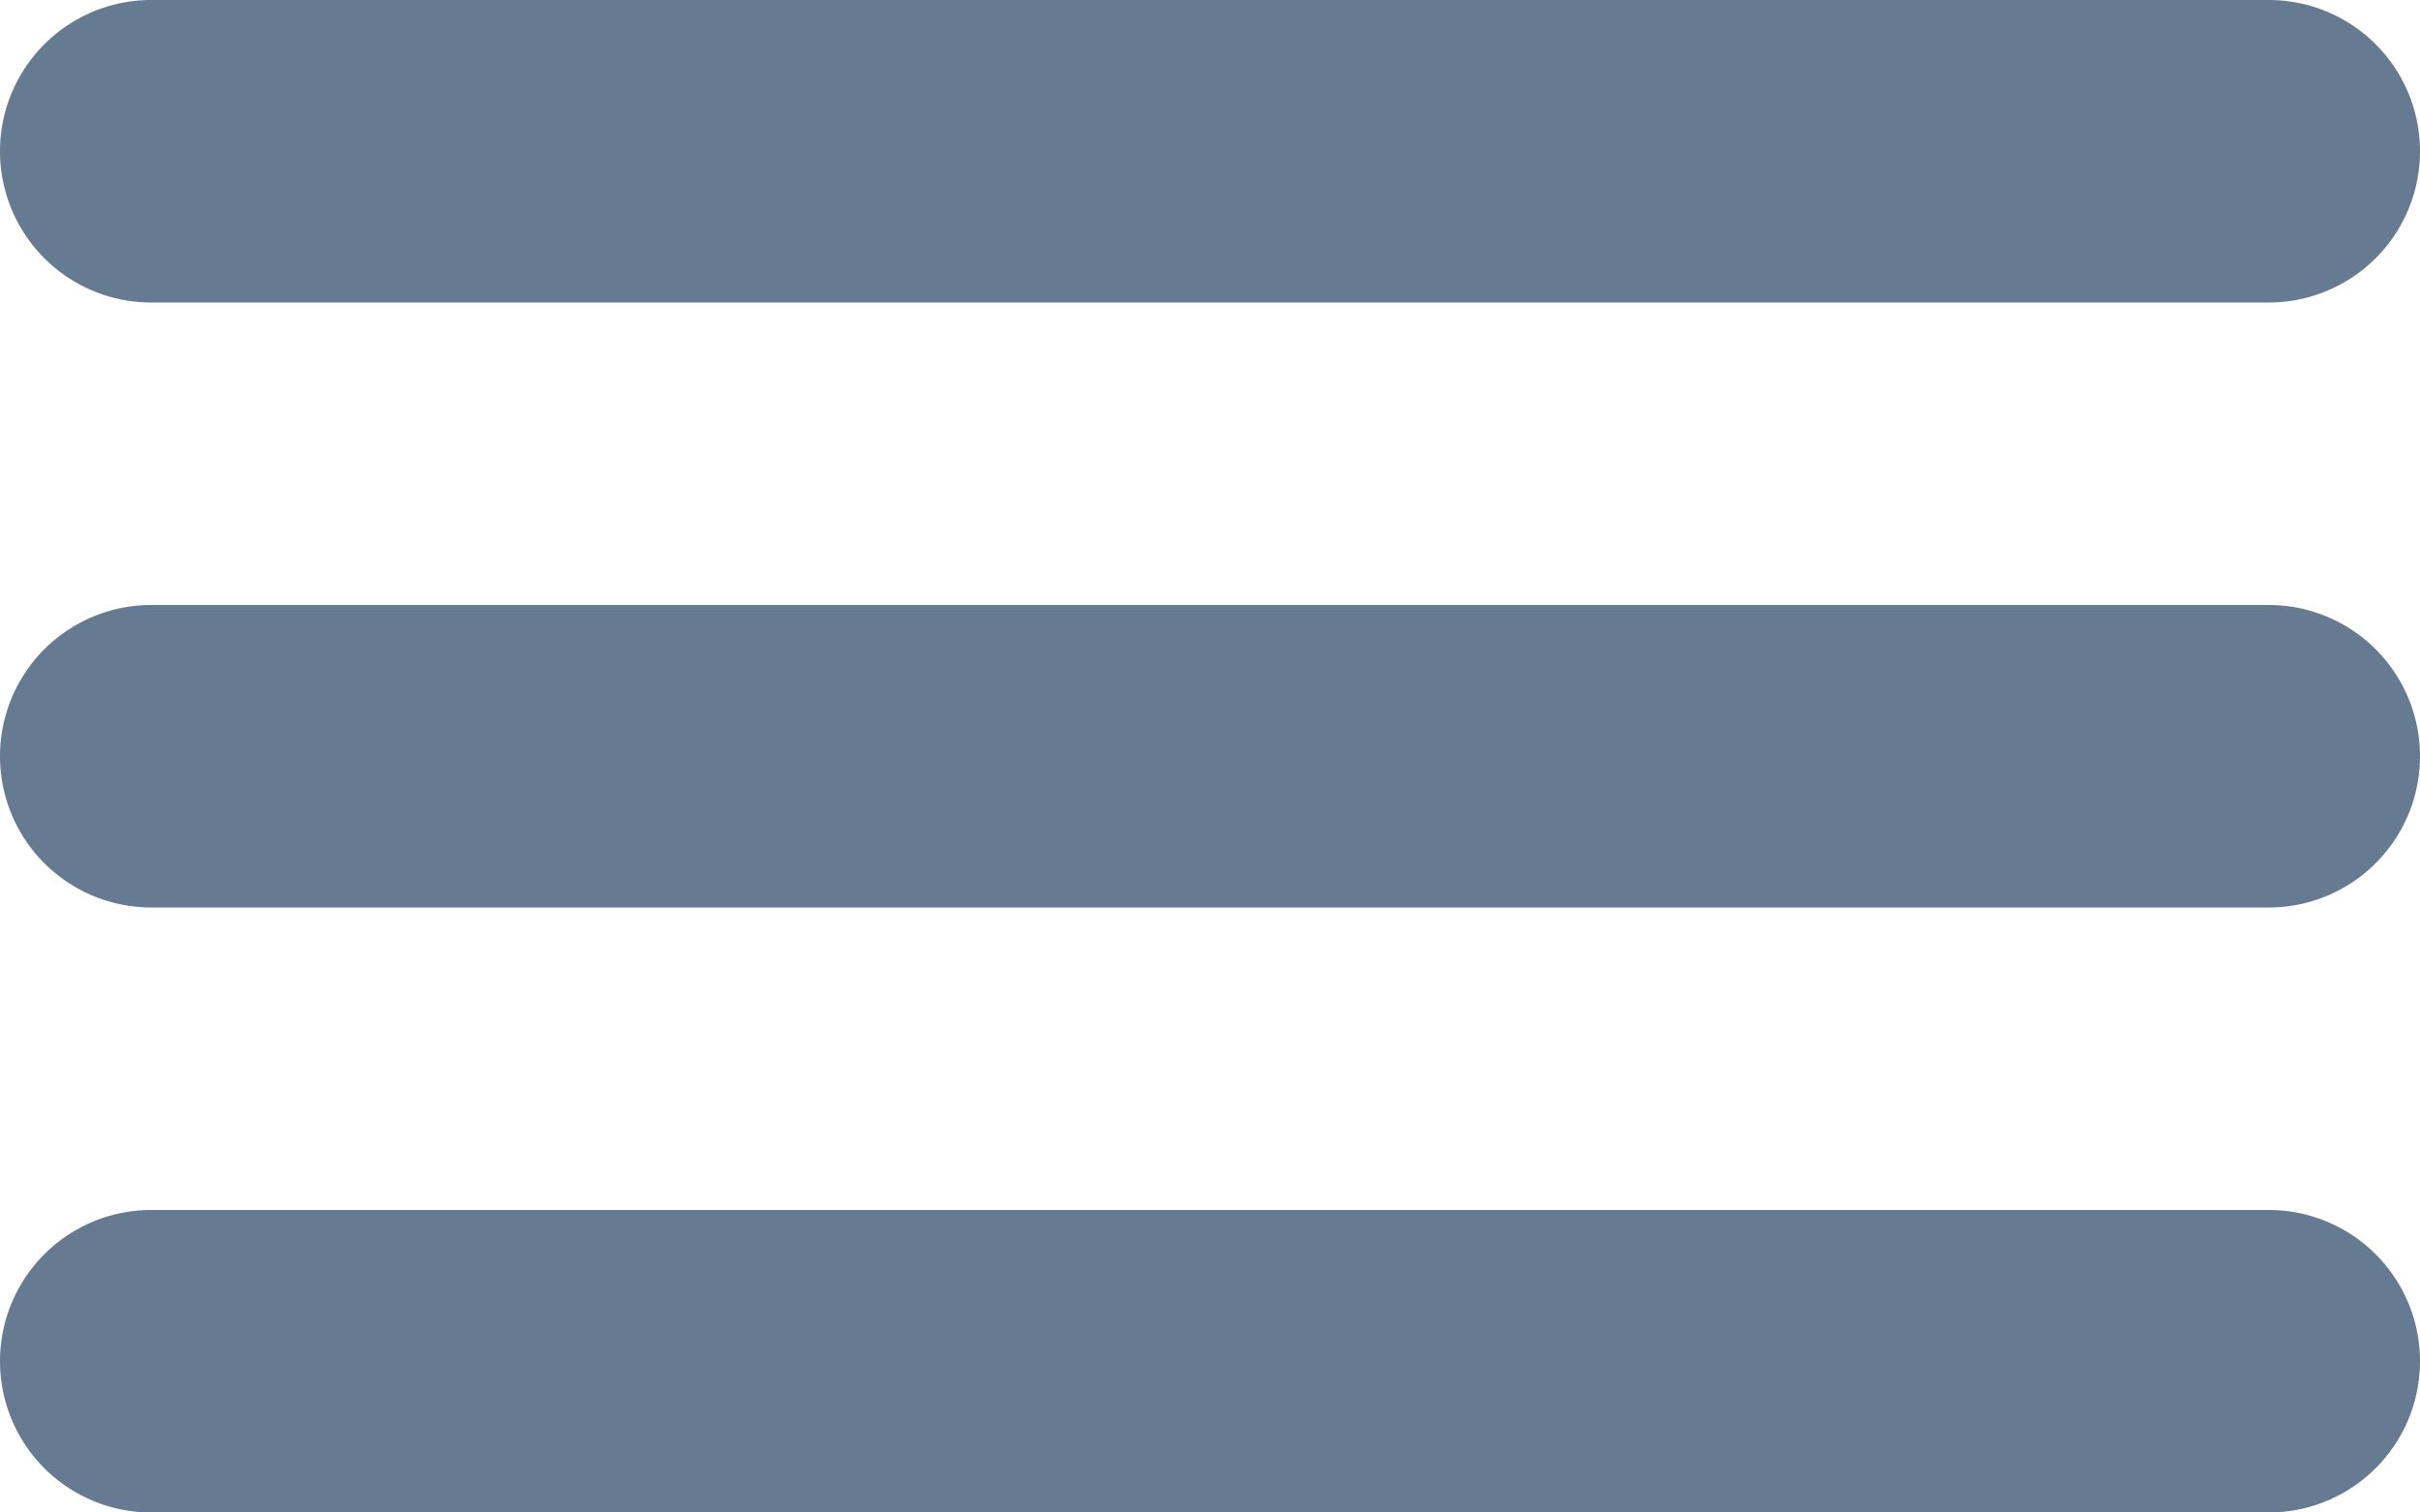 <svg id="Layer_1" data-name="Layer 1" xmlns="http://www.w3.org/2000/svg" viewBox="0 0 512 320"><defs><style>.cls-1{fill:#667a92;}</style></defs><path class="cls-1" d="M32,96H480a32,32,0,0,1,0,64H32a32,32,0,0,1,0-64Z" transform="translate(0 -96)"/><path class="cls-1" d="M32,224H480a32,32,0,0,1,0,64H32a32,32,0,0,1,0-64Z" transform="translate(0 -96)"/><path class="cls-1" d="M32,352H480a32,32,0,0,1,0,64H32a32,32,0,0,1,0-64Z" transform="translate(0 -96)"/></svg>